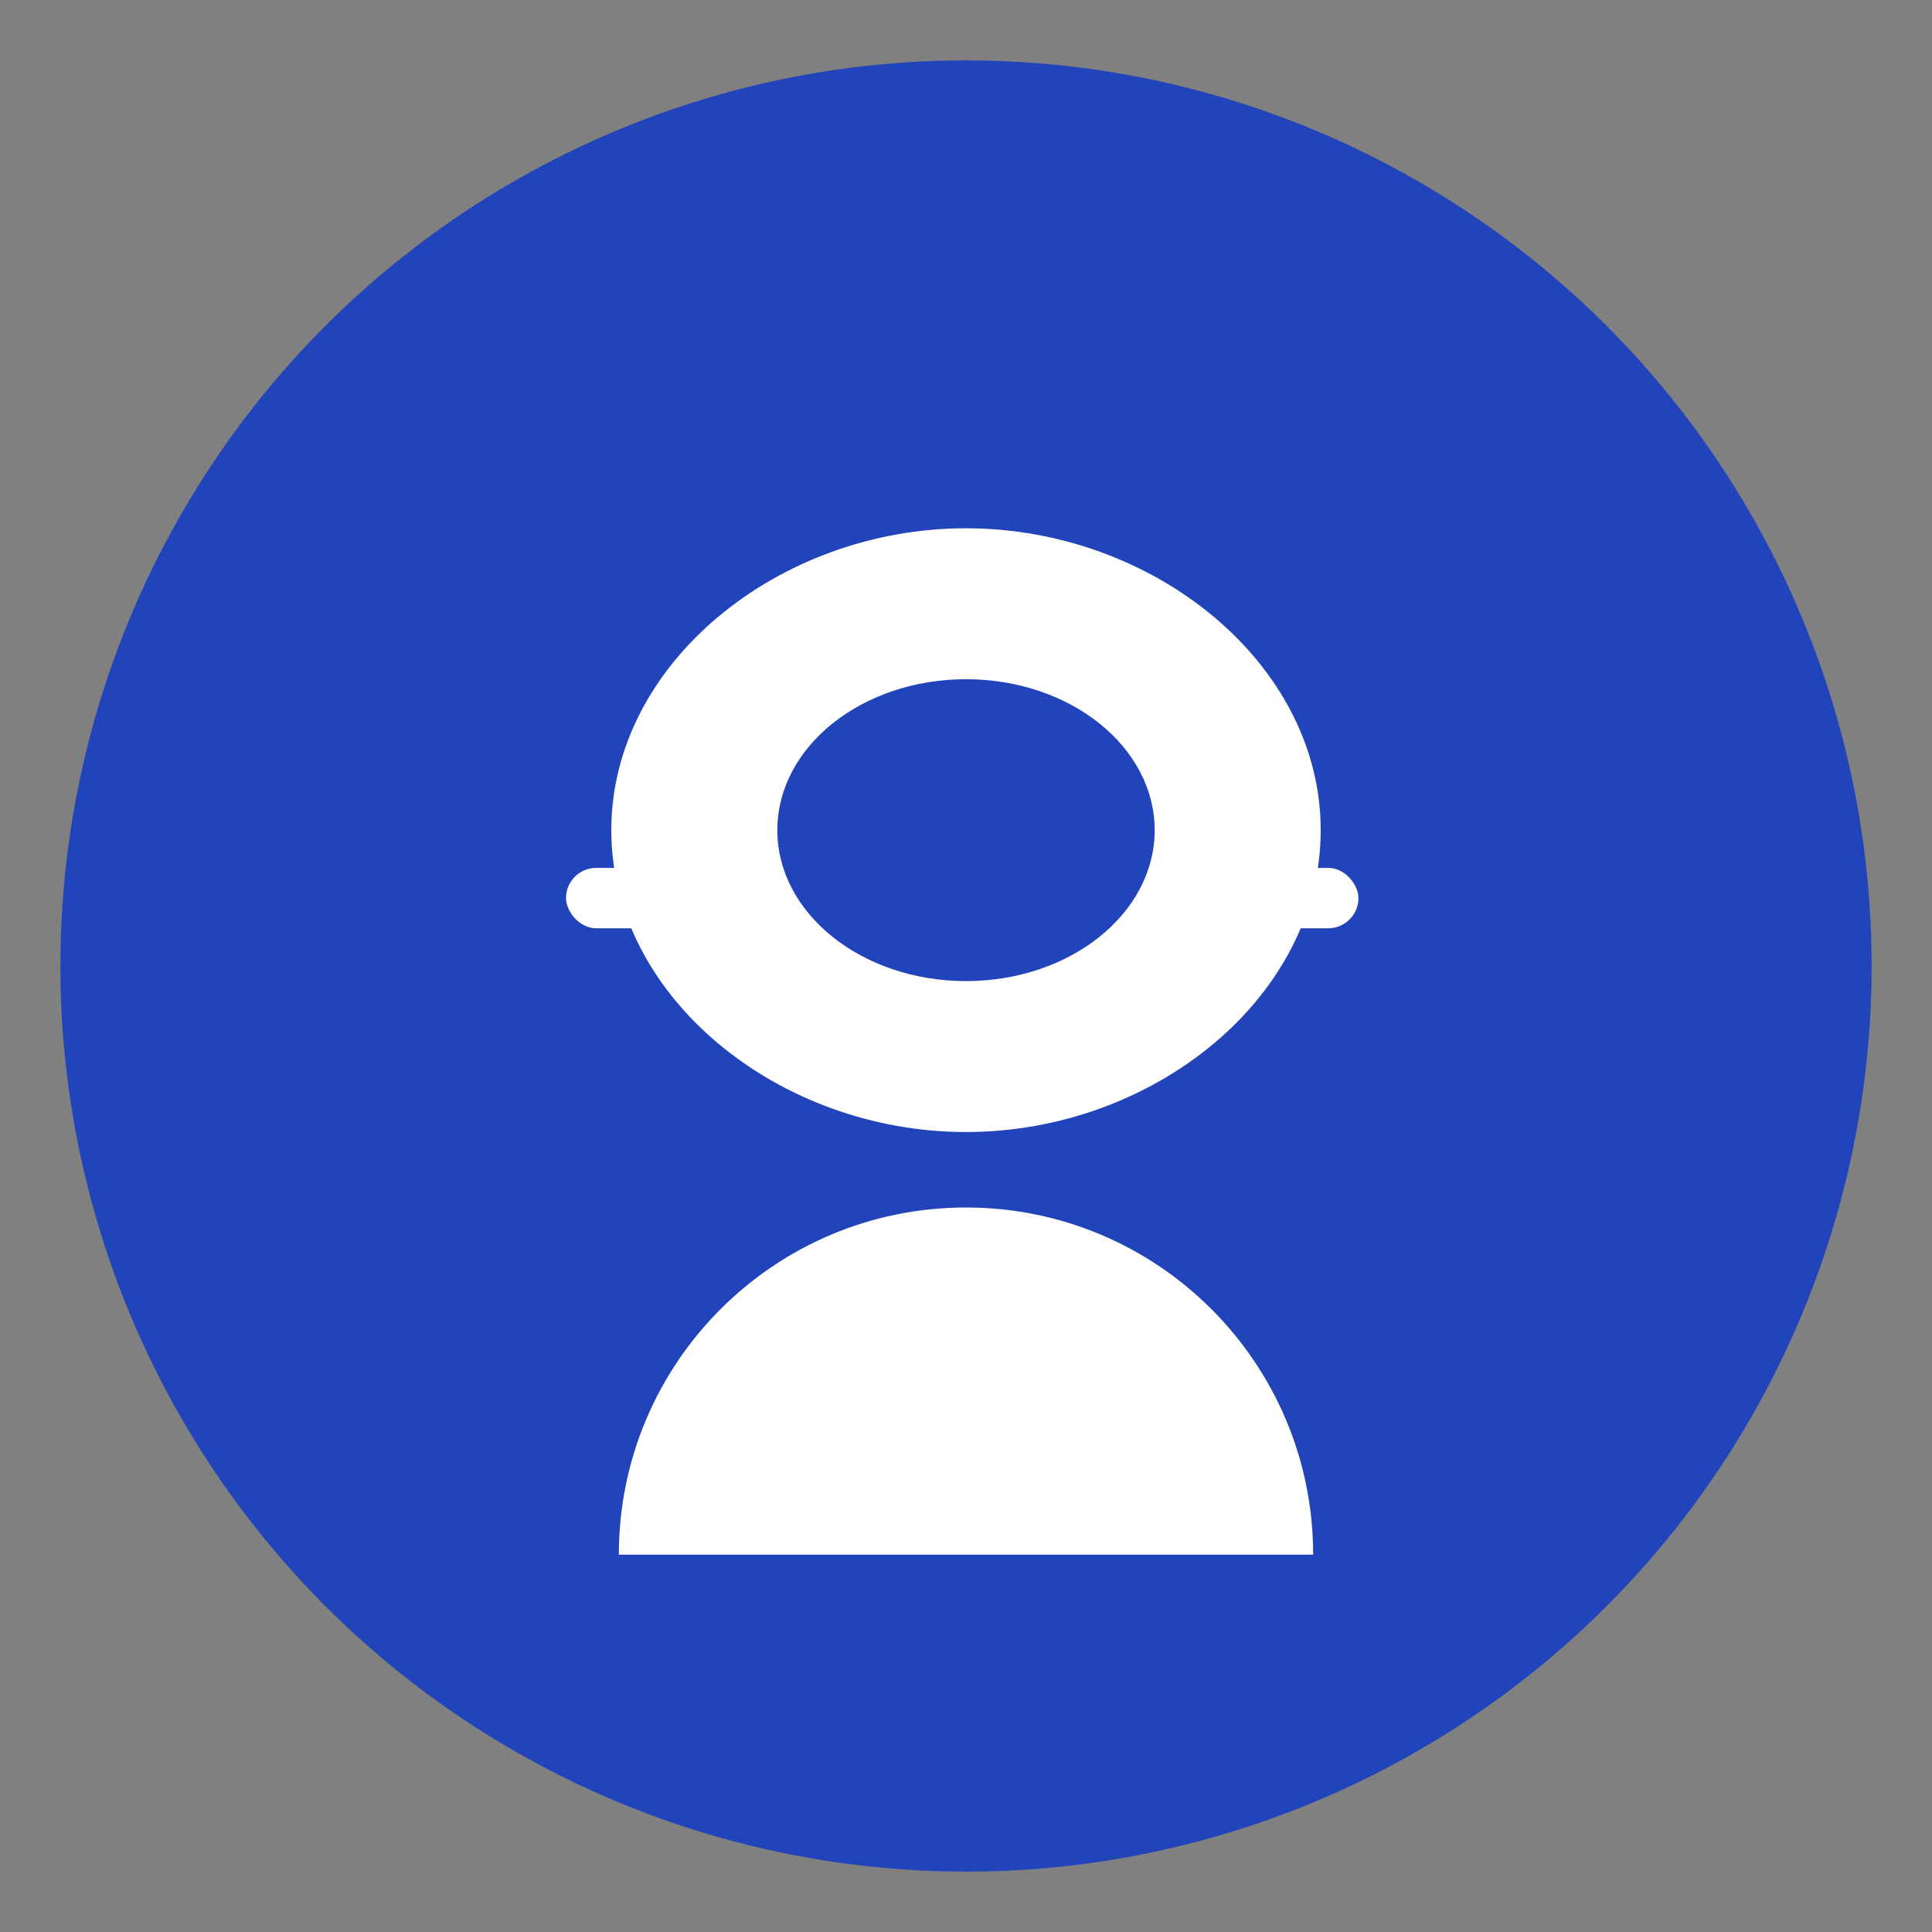 <?xml version="1.0" encoding="UTF-8"?>
<svg width="256px" height="256px" viewBox="0 0 256 256" version="1.1" xmlns="http://www.w3.org/2000/svg">
    <rect x="0" y="0" width="256" height="256" fill="#808080" stroke="none"/>
    <g stroke="none" stroke-width="1" fill="none" fill-rule="evenodd">
        <circle fill="#2244BB" cx="128" cy="128" r="120"/>
        <path d="M128,70 C152.852,70 175,87.909 175,110 C175,132.091 152.852,150 128,150 C103.148,150 81,132.091 81,110 C81,87.909 103.148,70 128,70 Z M128,90 C114.193,90 103,98.954 103,110 C103,121.046 114.193,130 128,130 C141.807,130 153,121.046 153,110 C153,98.954 141.807,90 128,90 Z" fill="#FFFFFF" fill-rule="nonzero"/>
        <path d="M128,160 L128,160 C153.405,160 174,180.595 174,206 L82,206 C82,180.595 102.595,160 128,160 Z" fill="#FFFFFF"/>
        <rect fill="#FFFFFF" x="75" y="115" width="25" height="8" rx="4"></rect>
        <rect fill="#FFFFFF" x="155" y="115" width="25" height="8" rx="4"></rect>
    </g>
</svg>
